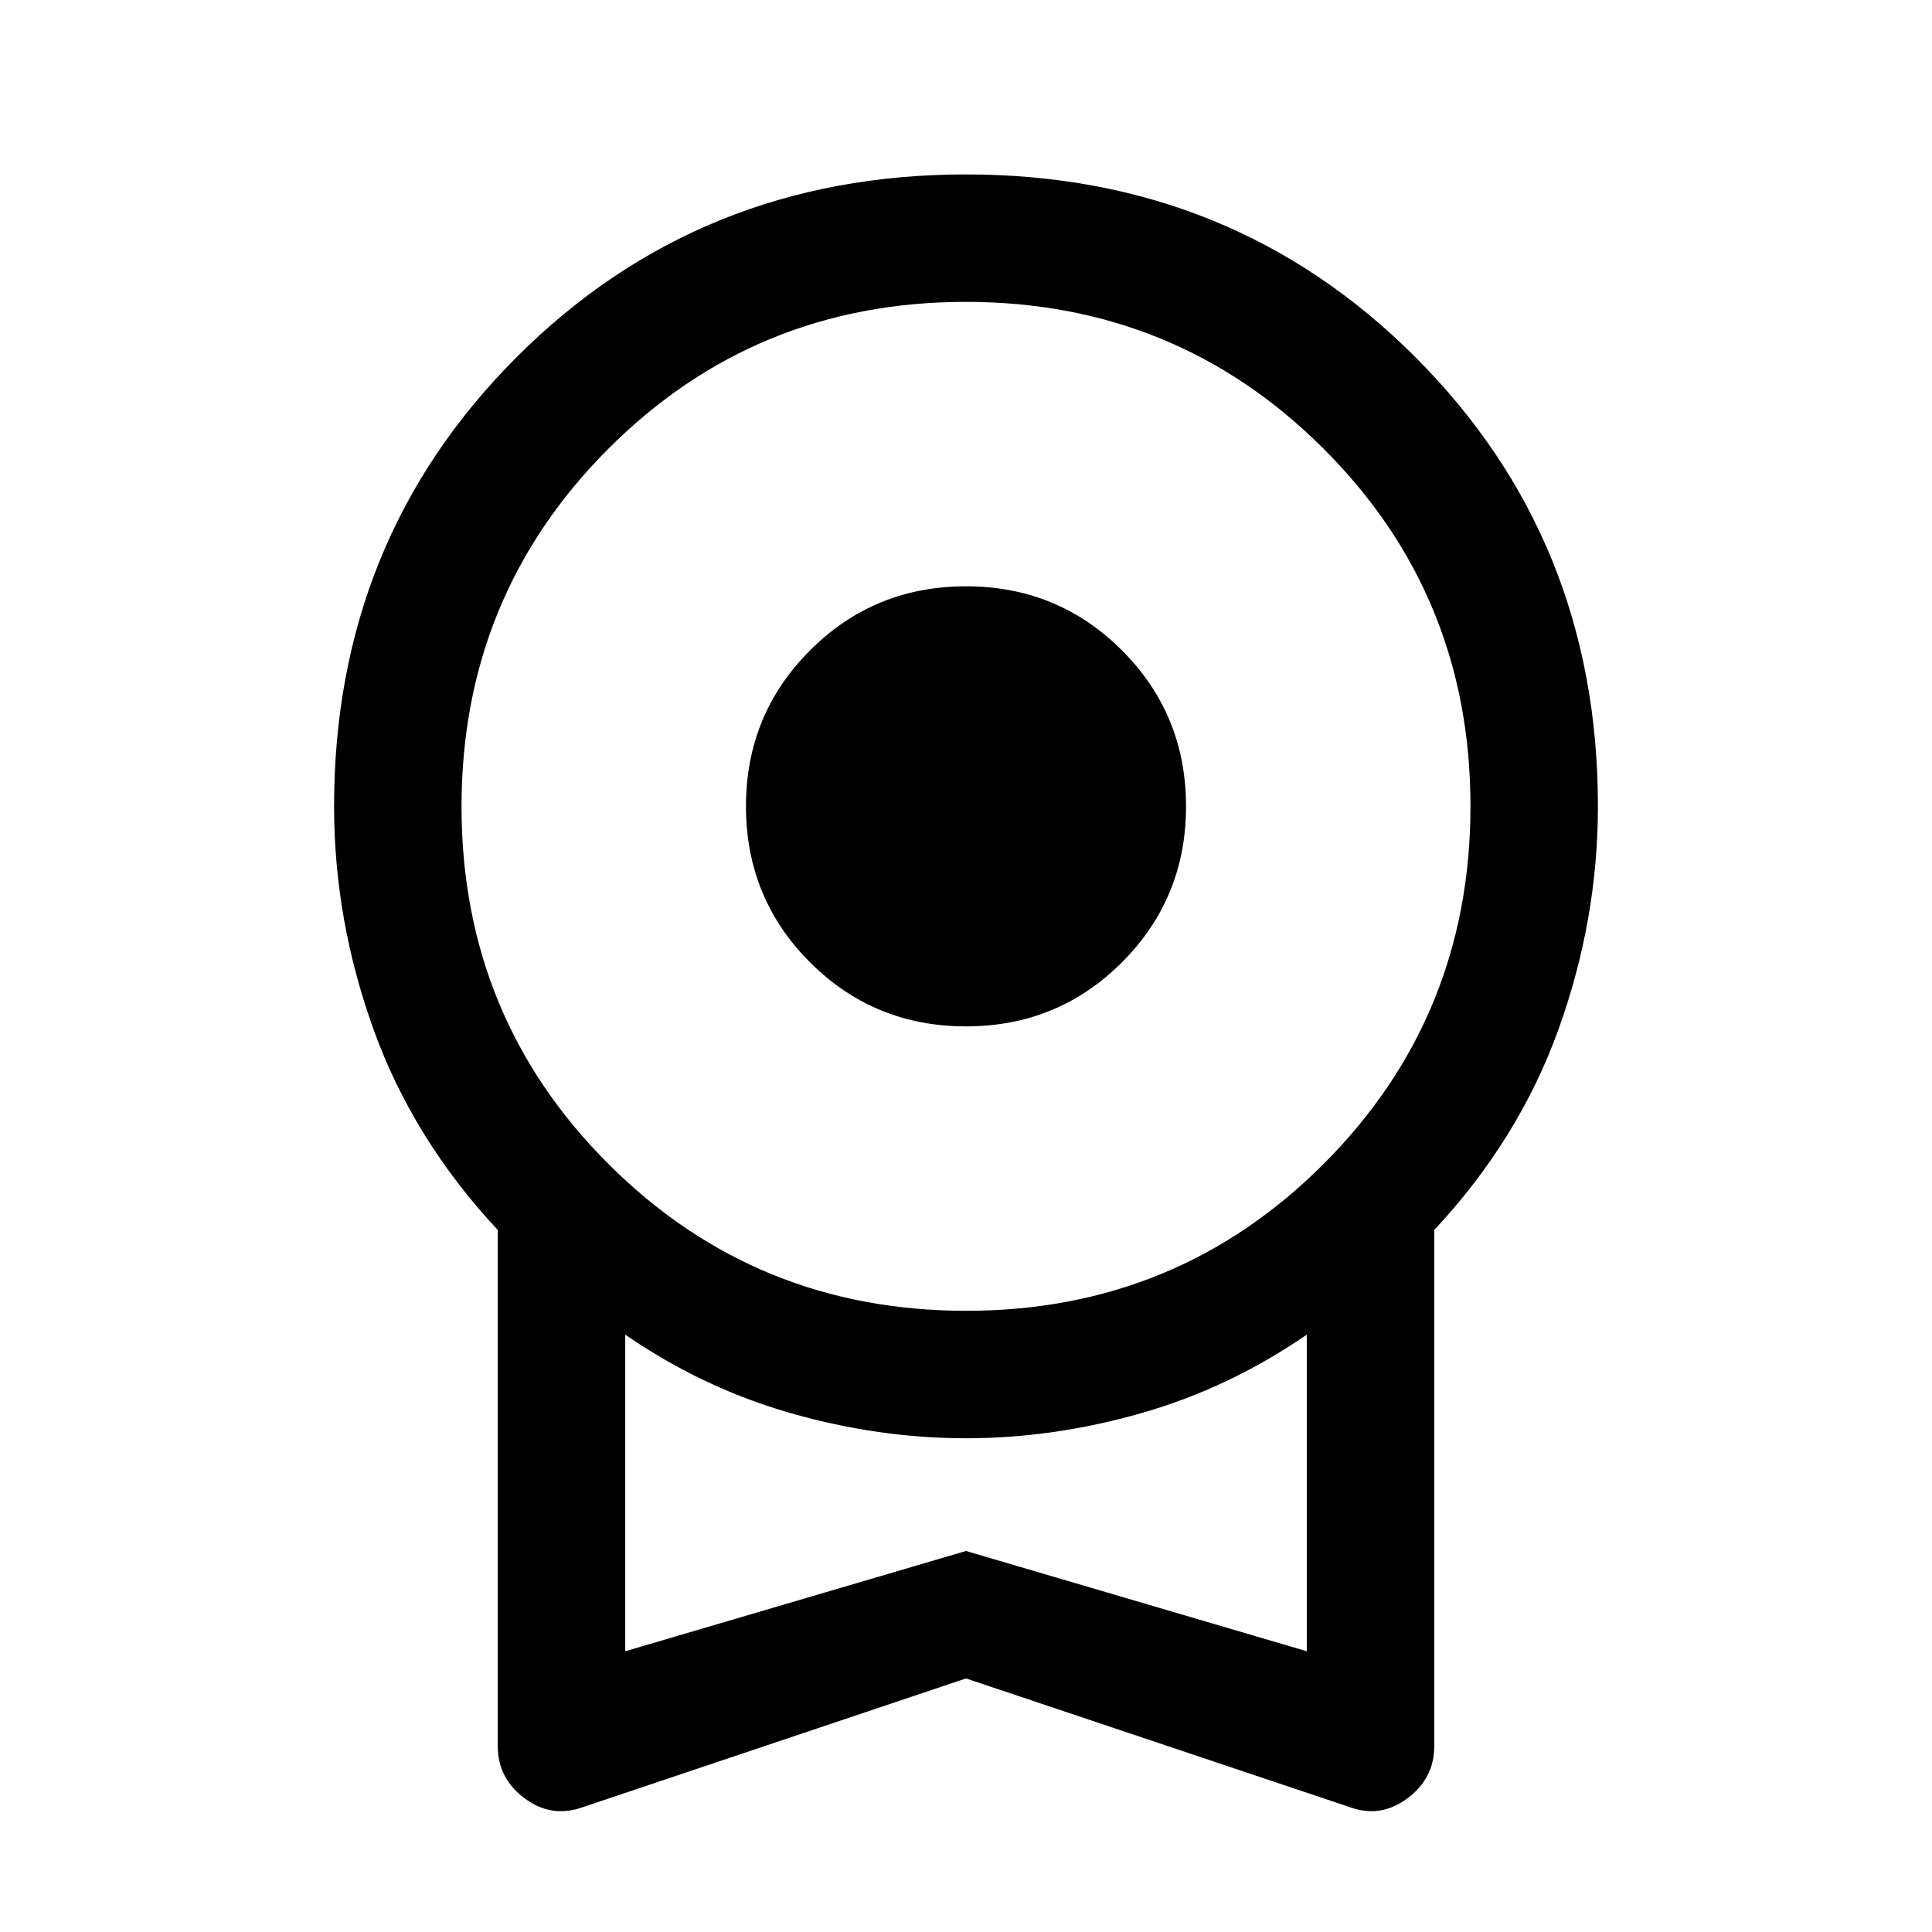 <svg xmlns="http://www.w3.org/2000/svg" height="40" viewBox="0 -960 960 960" width="40"><path d="M480-450q-45.67 0-77.5-31.83-31.83-31.84-31.83-77.5 0-45.67 31.83-77.5 31.83-31.84 77.5-31.84t77.5 31.84q31.83 31.83 31.83 77.5 0 45.66-31.83 77.5Q525.67-450 480-450Zm0 324L289.5-62q-15.5 5.5-28.83-4.42-13.34-9.93-13.34-25.91v-256.5q-42-45-61.66-99.49Q166-502.81 166-559.38q0-132.45 90.75-223.2T480-873.33q132.5 0 223.25 90.75T794-559.38q0 56.57-19.67 111.06-19.66 54.49-61.66 99.49v256.5q0 15.98-13.34 25.91Q686-56.5 670.83-62L480-126Zm.12-182.67q104.71 0 177.63-73.03 72.92-73.04 72.92-177.75 0-104.72-73.04-177.63Q584.6-810 479.88-810q-104.71 0-177.63 73.03-72.92 73.04-72.92 177.75 0 104.72 73.04 177.64 73.03 72.91 177.75 72.91ZM310.67-139.5 480-189.33l169.33 49.83v-157.33q-38.5 26.5-82.18 39-43.68 12.5-87.15 12.5-43.47 0-87.15-12.5-43.68-12.5-82.18-39v157.33ZM480-218.33Z"/></svg>